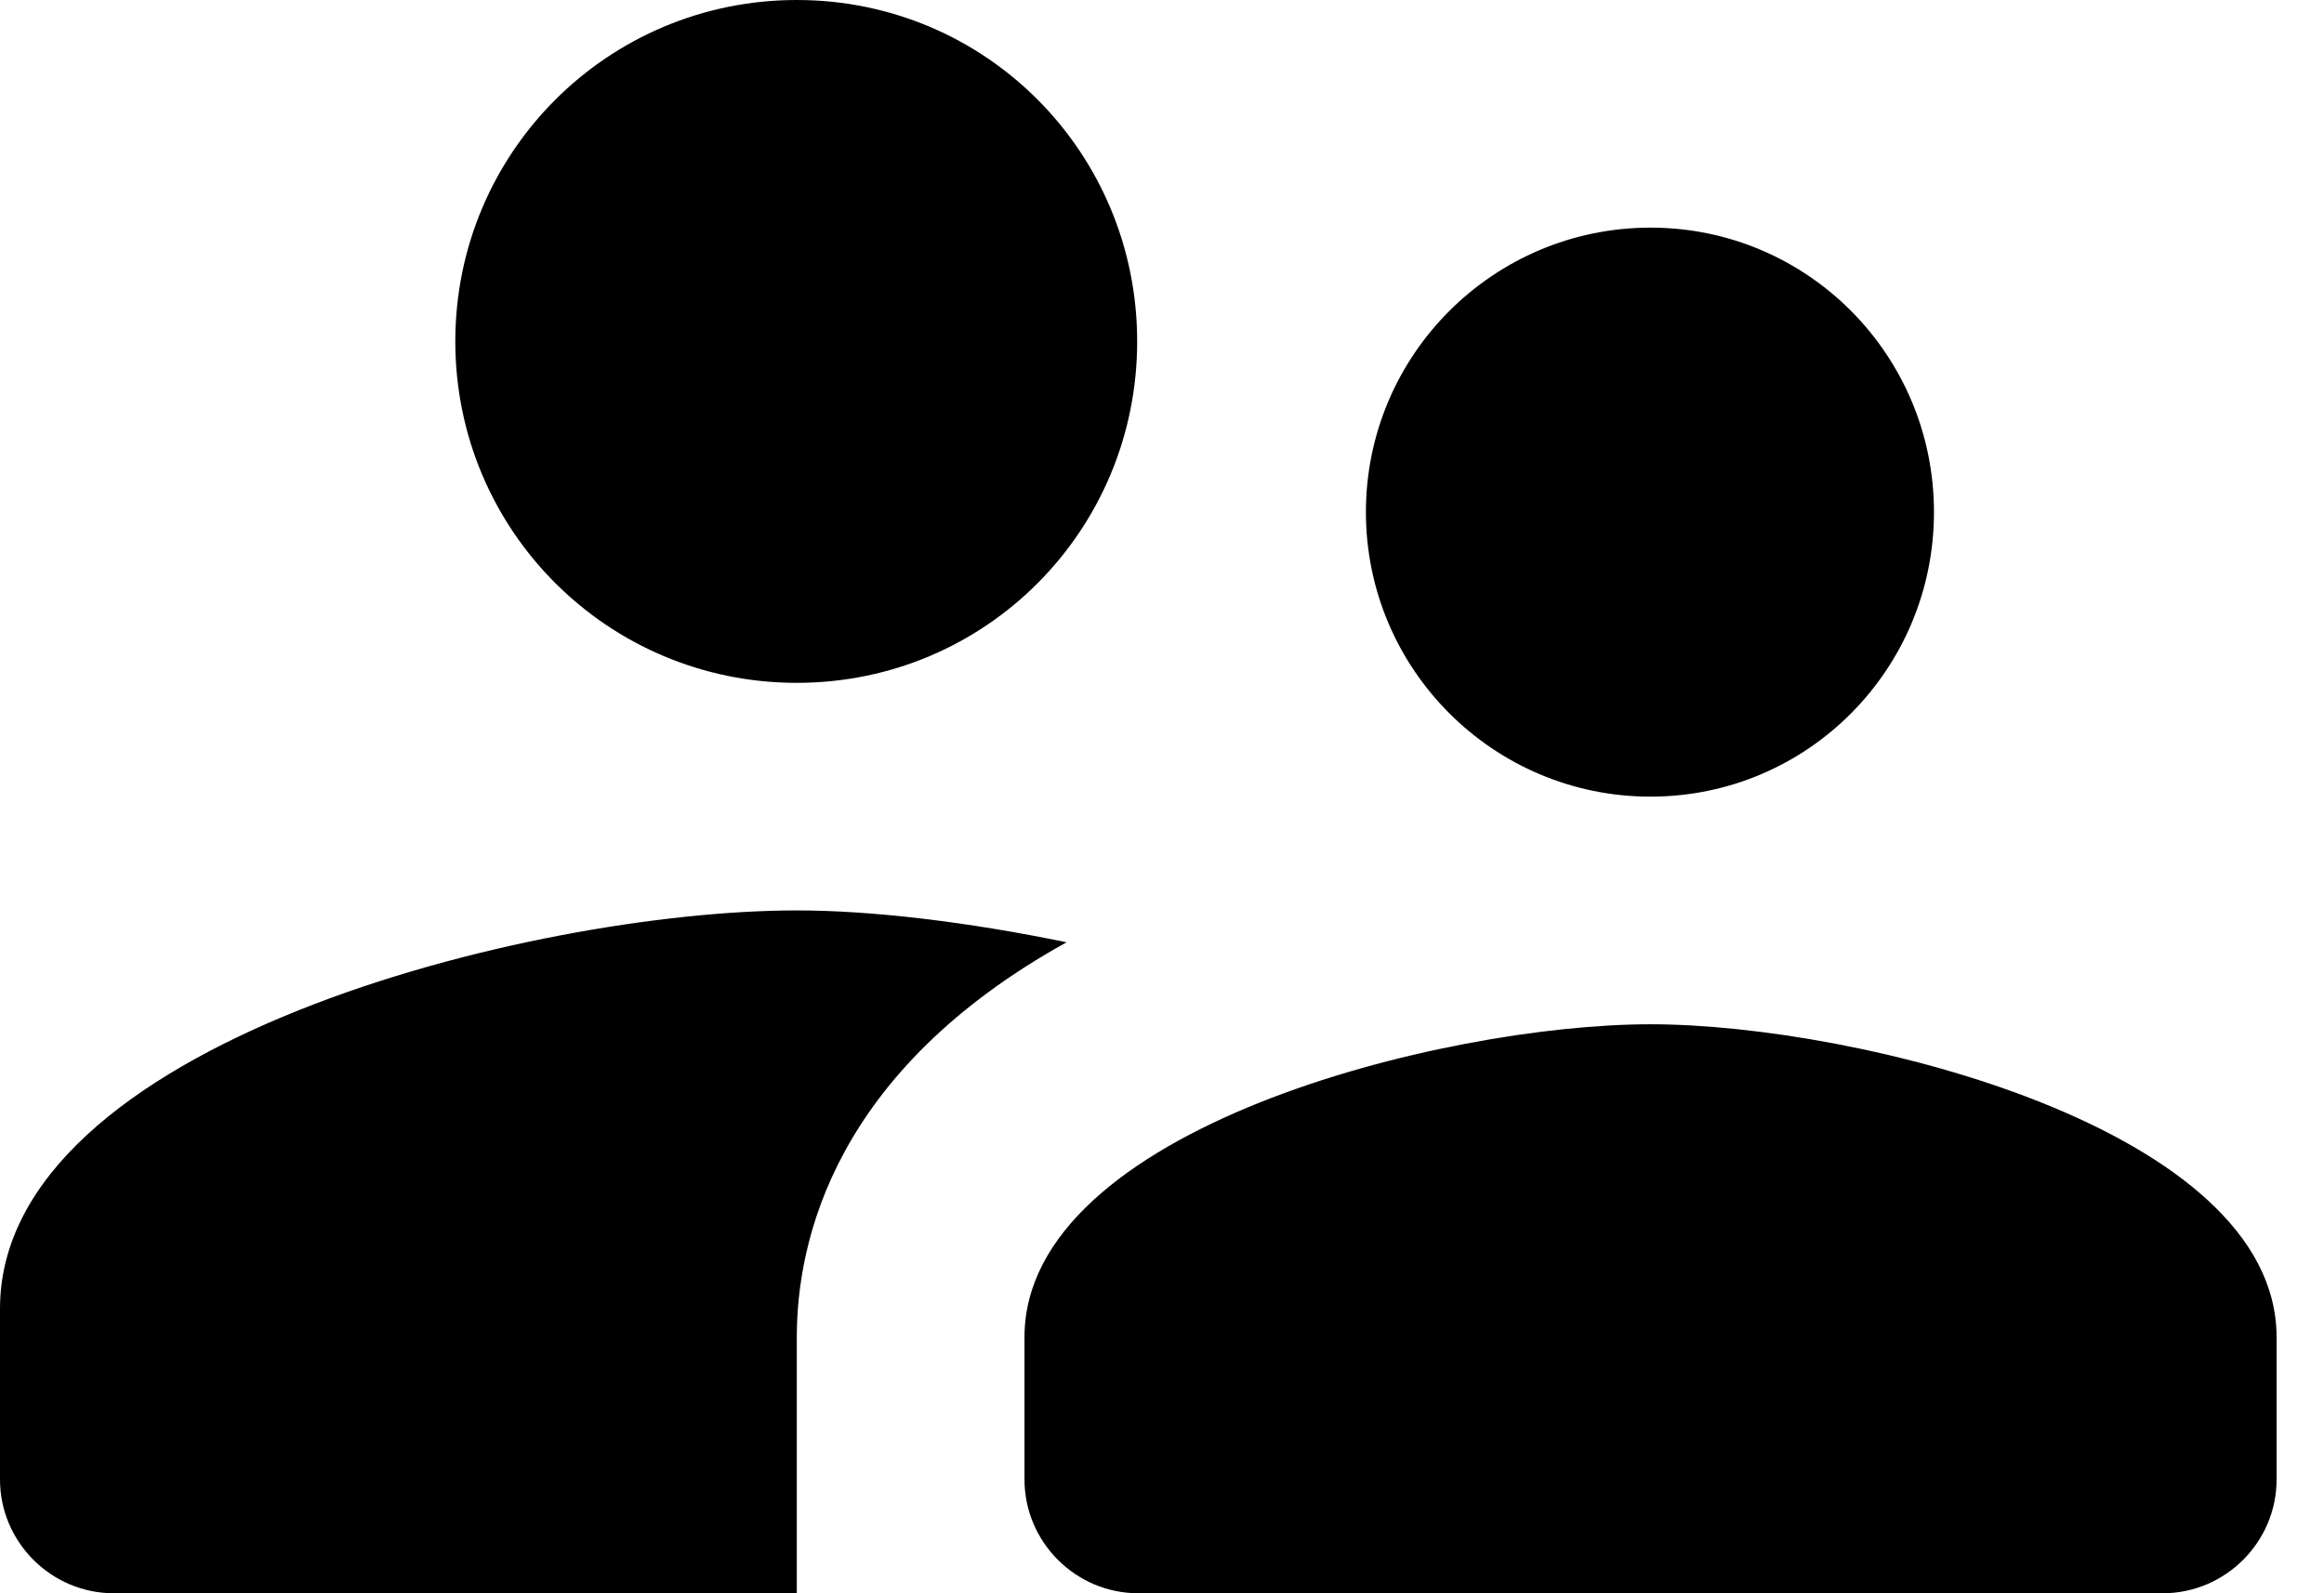 <svg width="35" height="24" viewBox="0 0 35 24" xmlns="http://www.w3.org/2000/svg">
	<path fill-rule="evenodd" clip-rule="evenodd" d="M17.126 5.143C17.126 7.989 14.846 10.286 12 10.286C9.154 10.286 6.857 7.989 6.857 5.143C6.857 2.297 9.154 0 12 0C14.846 0 17.126 2.297 17.126 5.143ZM29.126 7.714C29.126 10.08 27.223 12 24.857 12C22.491 12 20.571 10.08 20.571 7.714C20.571 5.349 22.491 3.429 24.857 3.429C27.223 3.429 29.126 5.349 29.126 7.714ZM24.857 15.429C21.72 15.429 15.429 17.006 15.429 20.143V22.286C15.429 23.229 16.2 24 17.143 24H32.571C33.514 24 34.286 23.229 34.286 22.286V20.143C34.286 17.006 27.994 15.429 24.857 15.429ZM0 19.714C0 15.72 8.006 13.714 12 13.714C13.131 13.714 14.571 13.886 16.063 14.194C12.566 16.131 12 18.686 12 20.143V24H1.714C0.771 24 0 23.229 0 22.286V19.714Z" fill="currentColor" />
</svg>
